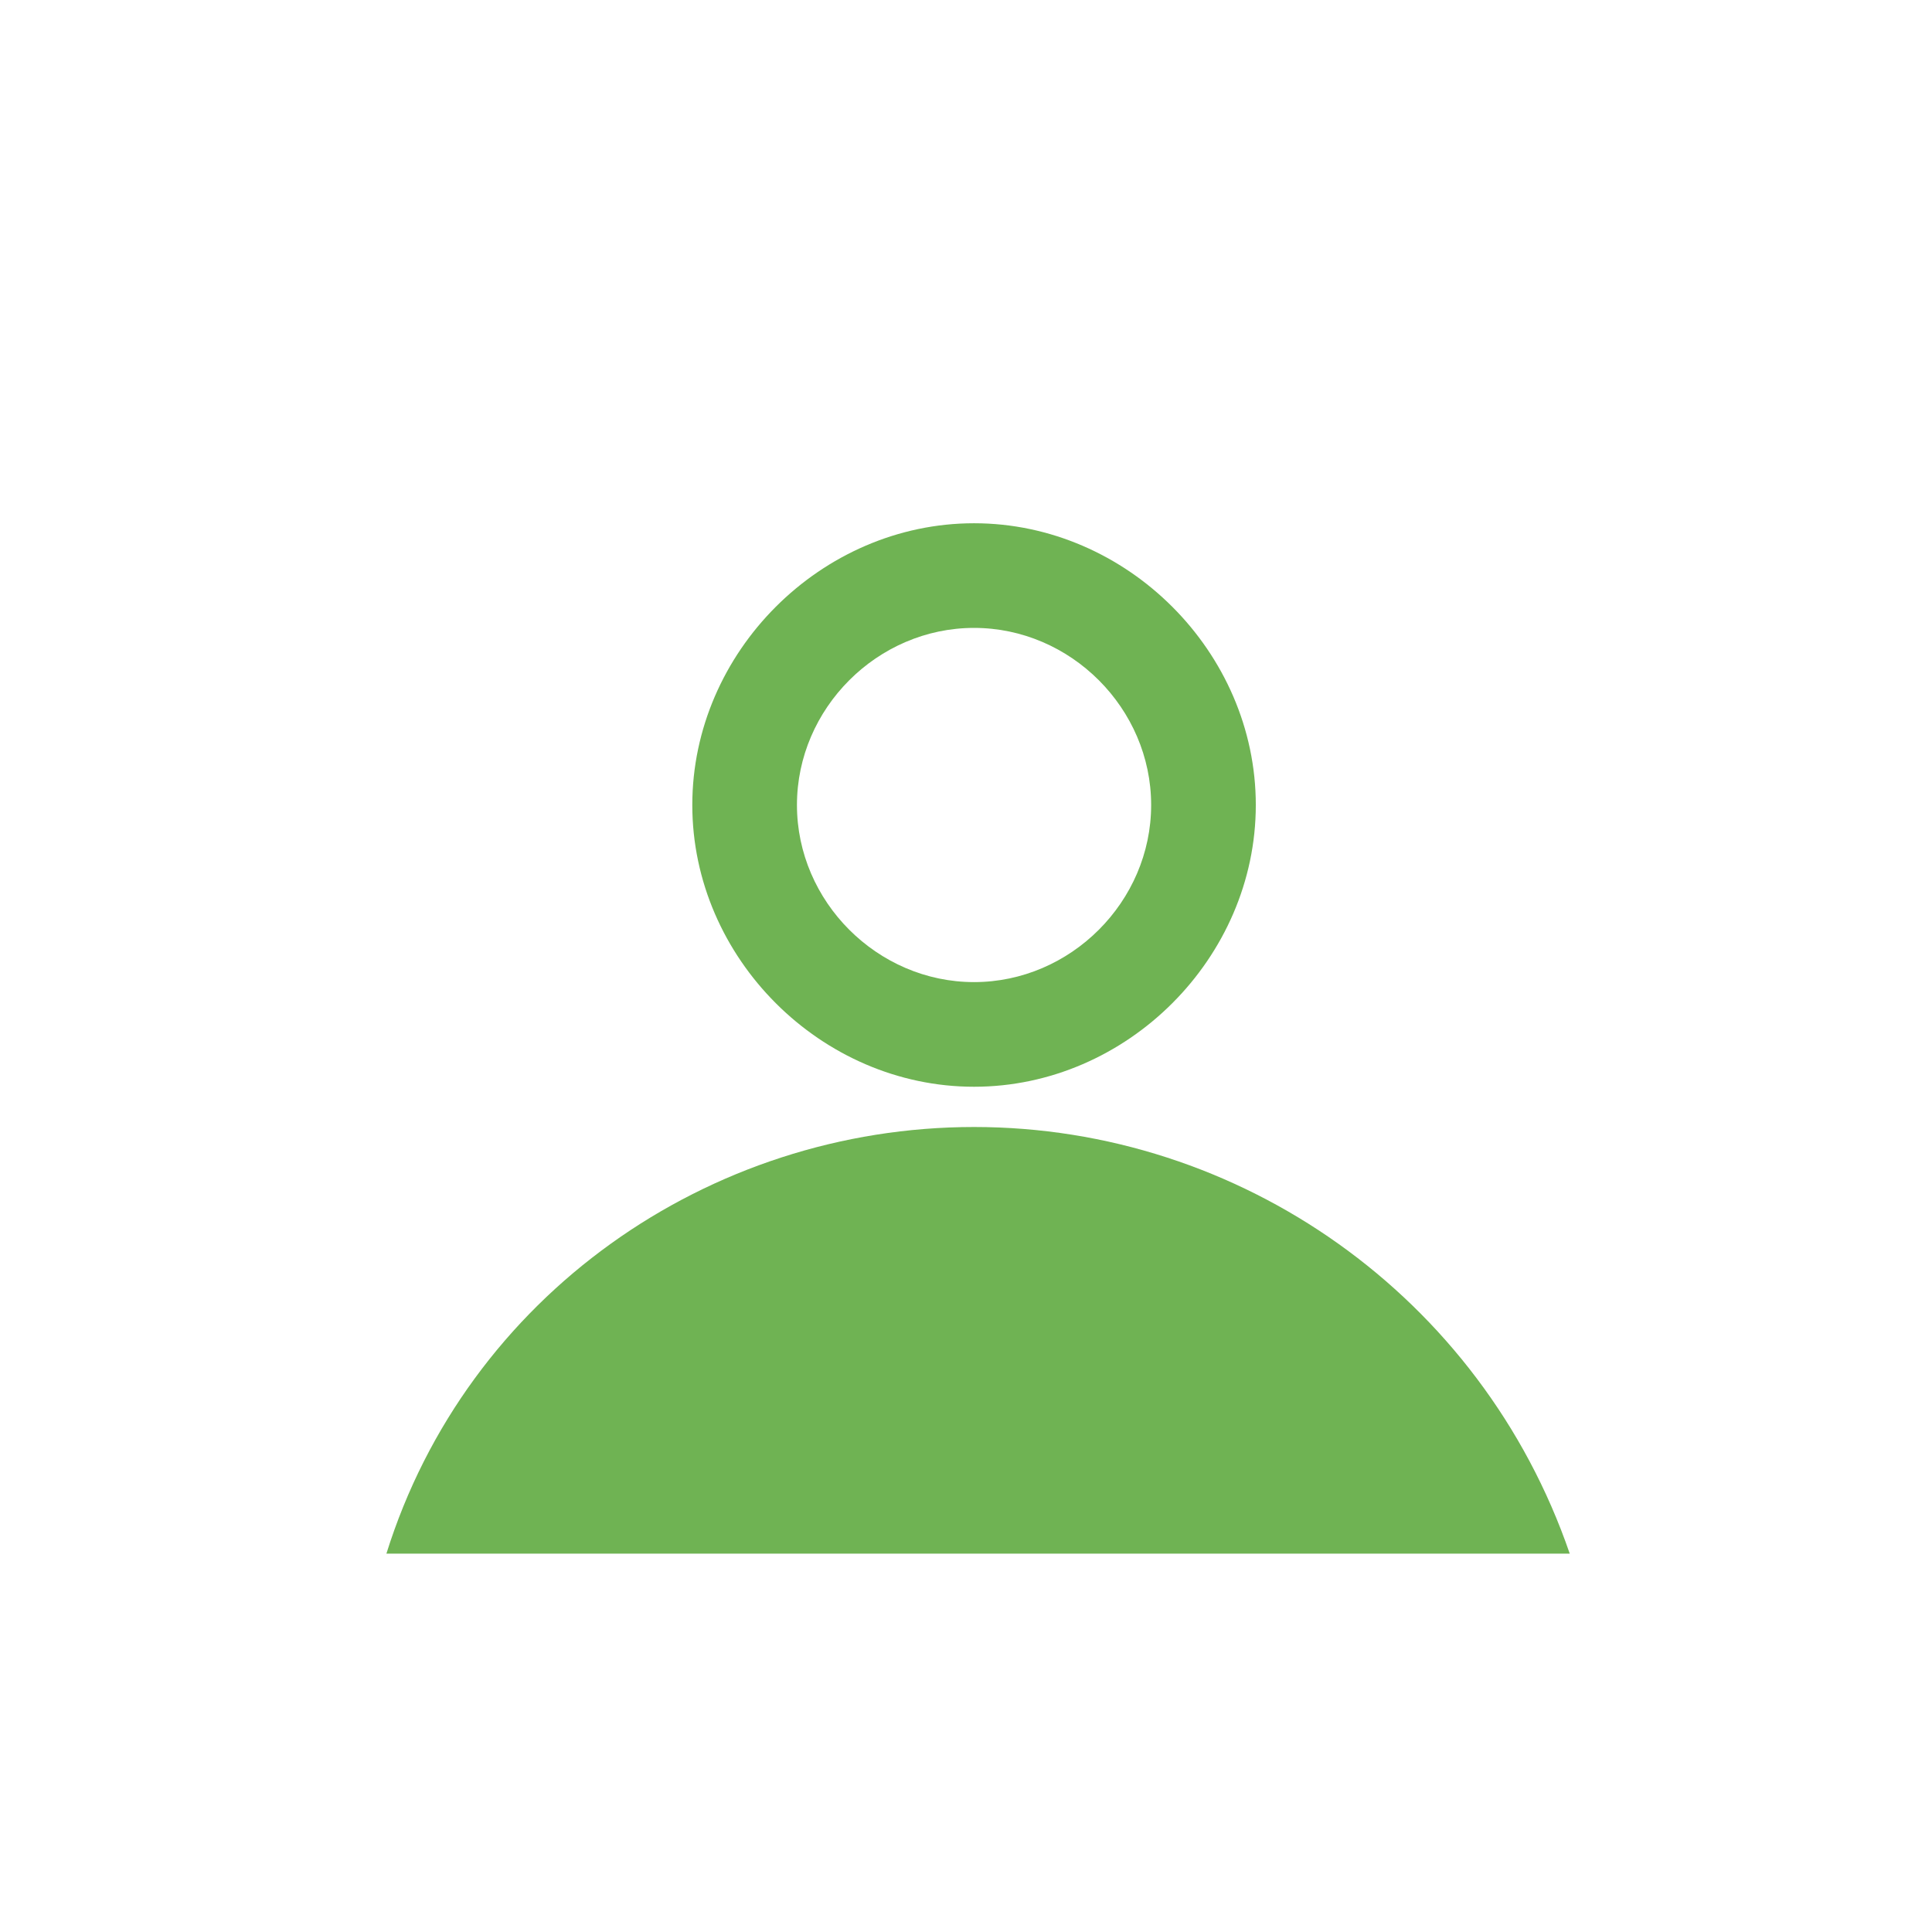 <?xml version="1.0" encoding="utf-8"?>
<!-- Generator: Adobe Illustrator 19.0.0, SVG Export Plug-In . SVG Version: 6.00 Build 0)  -->
<svg version="1.1" id="b303e8c4-400c-4270-b94c-bc15f1ee90e1"
	 xmlns="http://www.w3.org/2000/svg" xmlns:xlink="http://www.w3.org/1999/xlink" x="0px" y="0px" viewBox="-112 114 24 24"
	 style="enable-background:new -112 114 24 24;" xml:space="preserve">
<style type="text/css">
	.st0{fill:#6FB353;}
</style>
<title>S</title>
<path class="st0" d="M-99.9,128c-3.3,0-6.3,2.1-7.3,5.3h14.7C-93.6,130.1-96.6,128-99.9,128z"/>
<path class="st0" d="M-99.9,127.5c1.9,0,3.5-1.6,3.5-3.5c0-1.9-1.6-3.5-3.5-3.5c-1.9,0-3.5,1.6-3.5,3.5
	C-103.4,125.9-101.8,127.5-99.9,127.5z M-99.9,121.8c1.2,0,2.2,1,2.2,2.2c0,1.2-1,2.2-2.2,2.2c-1.2,0-2.2-1-2.2-2.2
	C-102.1,122.8-101.1,121.8-99.9,121.8L-99.9,121.8z"/>
</svg>
